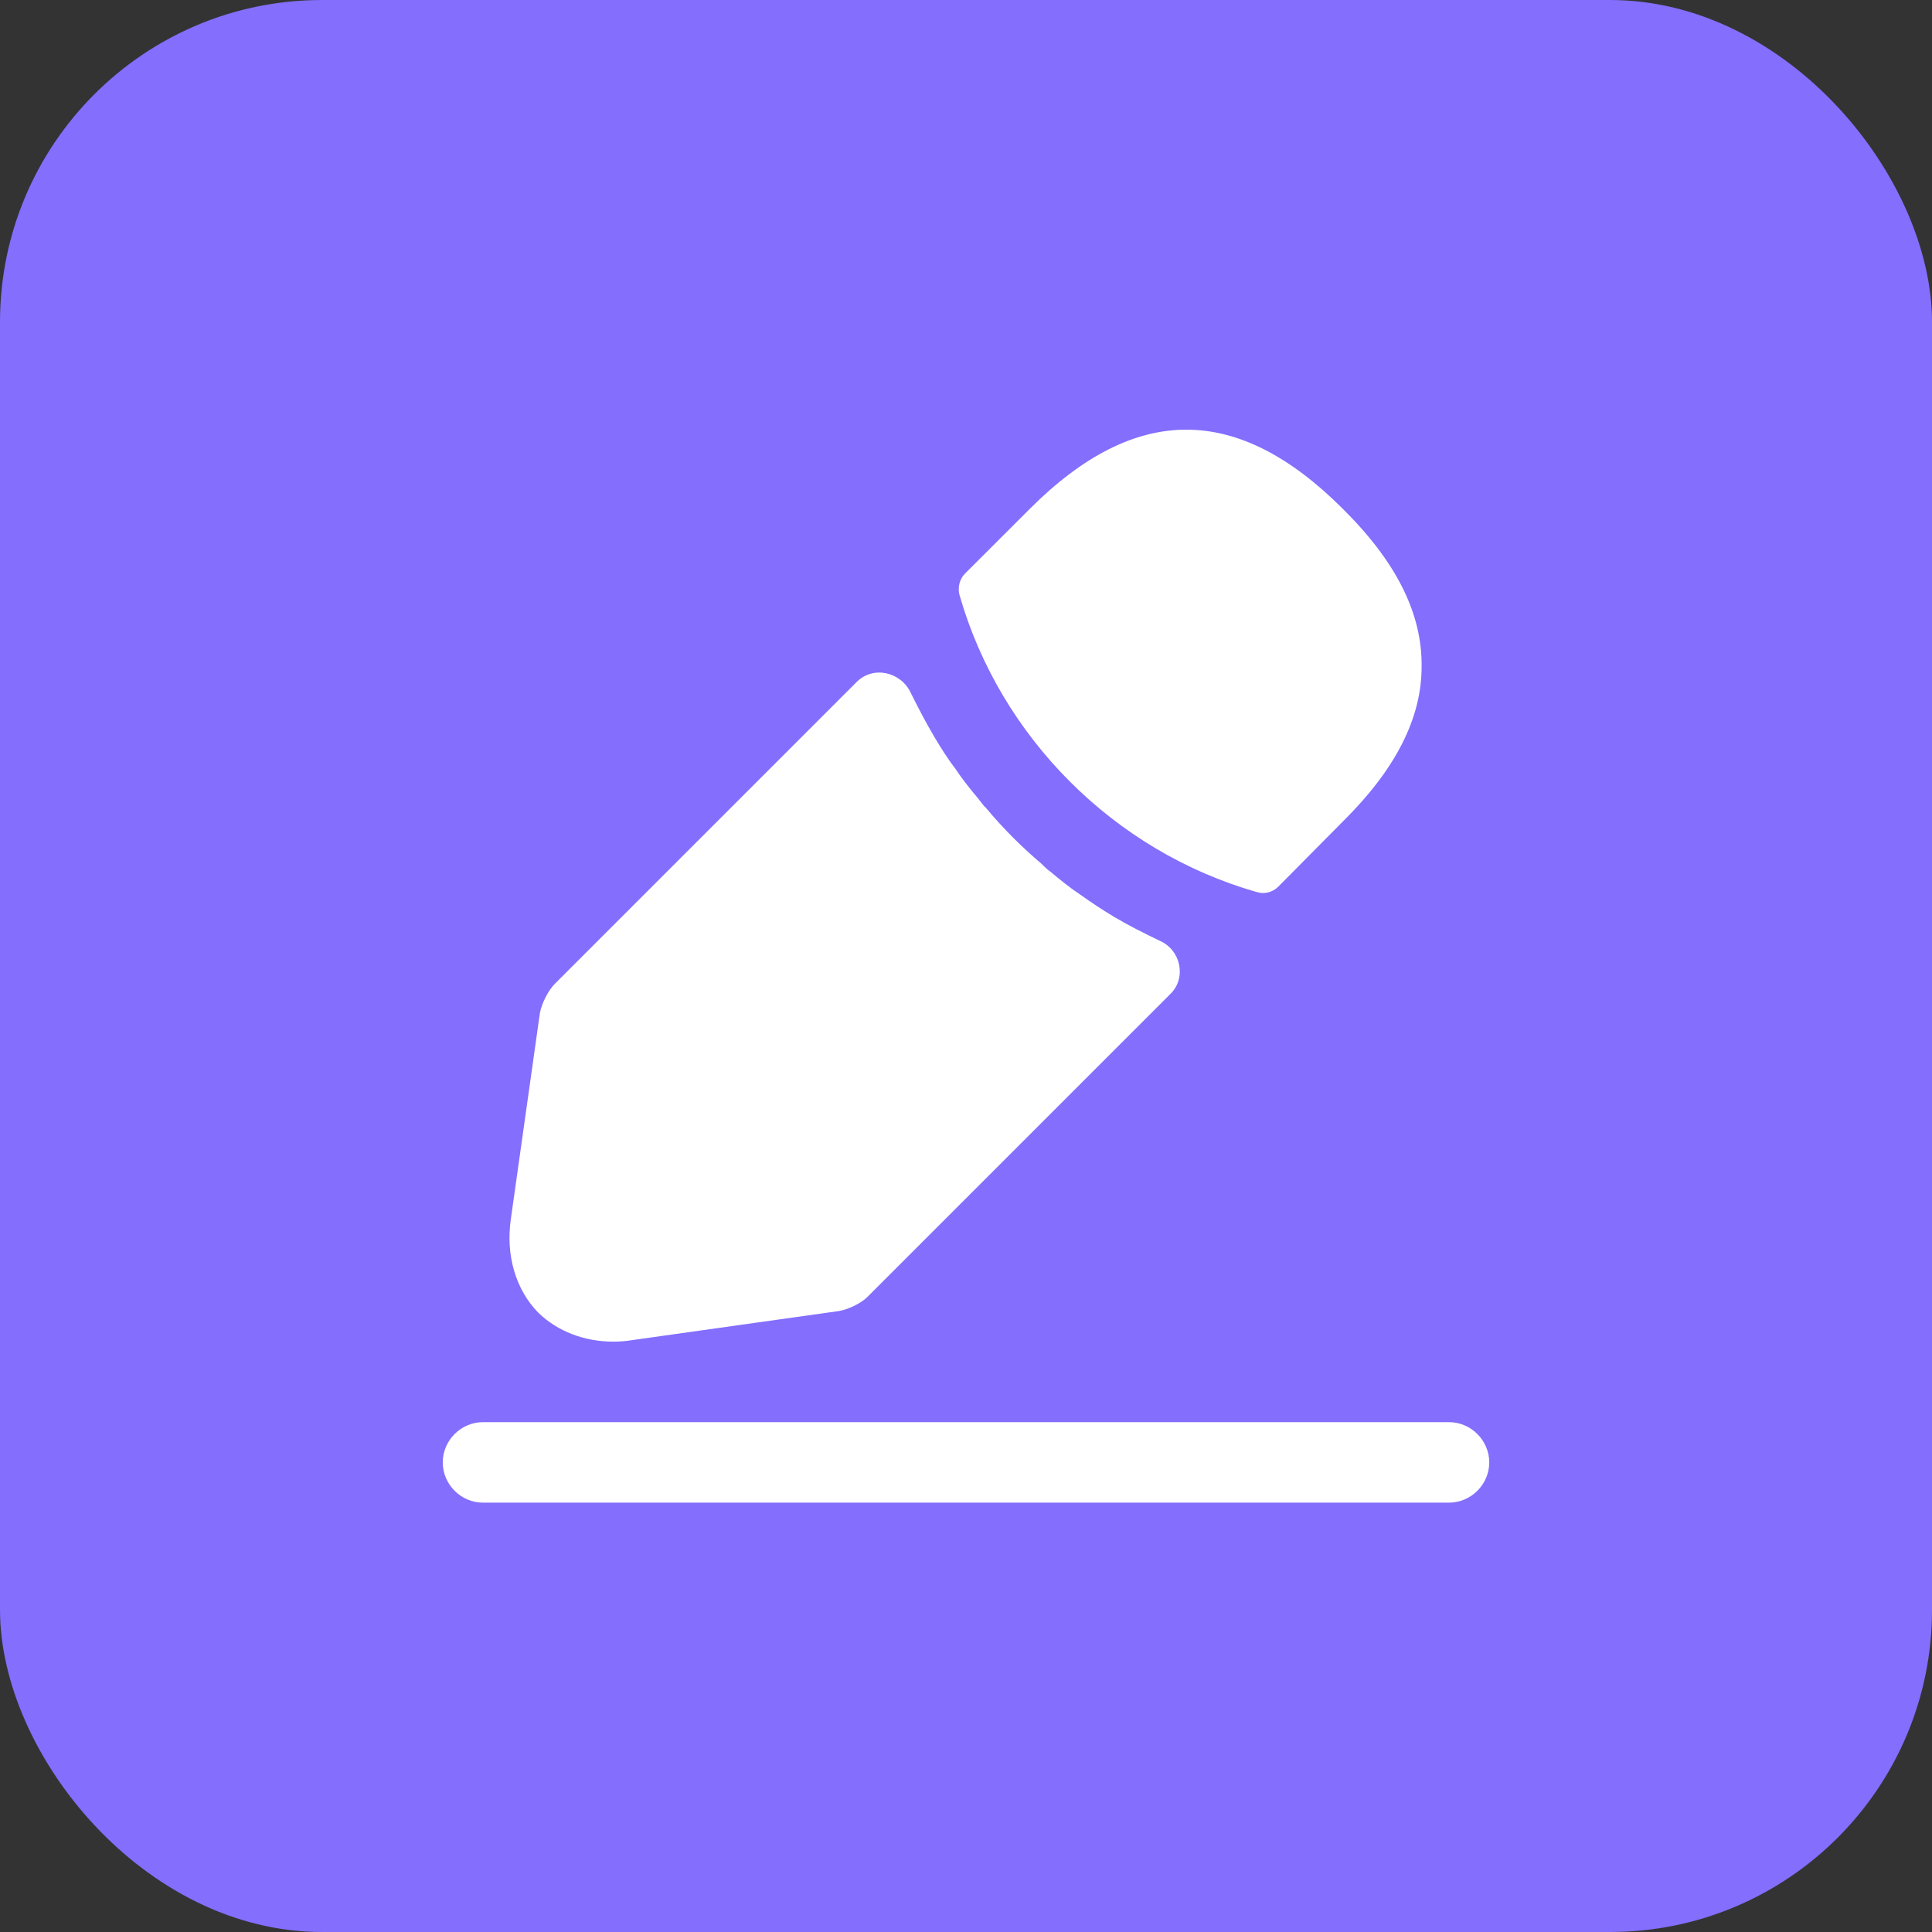 <svg width="30" height="30" viewBox="0 0 30 30" fill="none" xmlns="http://www.w3.org/2000/svg">
<rect x="0" y="0" width="30" height="30" fill="#333333" stroke="none"/>
<rect width="30" height="30" rx="5" fill="#836EFE"/>
<path d="M22.5 23.333H7.5C7.158 23.333 6.875 23.05 6.875 22.708C6.875 22.367 7.158 22.083 7.5 22.083H22.5C22.842 22.083 23.125 22.367 23.125 22.708C23.125 23.05 22.842 23.333 22.5 23.333Z" fill="white"/>
<path d="M20.85 7.9C19.233 6.283 17.65 6.242 15.992 7.9L14.983 8.908C14.9 8.992 14.867 9.125 14.9 9.242C15.533 11.45 17.3 13.217 19.508 13.85C19.542 13.858 19.575 13.867 19.608 13.867C19.7 13.867 19.783 13.833 19.85 13.767L20.85 12.758C21.675 11.942 22.075 11.15 22.075 10.35C22.083 9.525 21.683 8.725 20.85 7.9Z" fill="white"/>
<path d="M18.008 14.608C17.767 14.492 17.533 14.375 17.308 14.242C17.125 14.133 16.95 14.017 16.775 13.892C16.633 13.8 16.467 13.667 16.308 13.533C16.292 13.525 16.233 13.475 16.167 13.408C15.892 13.175 15.583 12.875 15.308 12.542C15.283 12.525 15.242 12.467 15.183 12.392C15.1 12.292 14.958 12.125 14.833 11.933C14.733 11.808 14.617 11.625 14.508 11.442C14.375 11.217 14.258 10.992 14.142 10.758C13.989 10.431 13.559 10.333 13.303 10.589L8.617 15.275C8.508 15.383 8.408 15.592 8.383 15.733L7.933 18.925C7.85 19.492 8.008 20.025 8.358 20.383C8.658 20.675 9.075 20.833 9.525 20.833C9.625 20.833 9.725 20.825 9.825 20.808L13.025 20.358C13.175 20.333 13.383 20.233 13.483 20.125L18.177 15.431C18.428 15.181 18.334 14.749 18.008 14.608Z" fill="white"/>
</svg>
